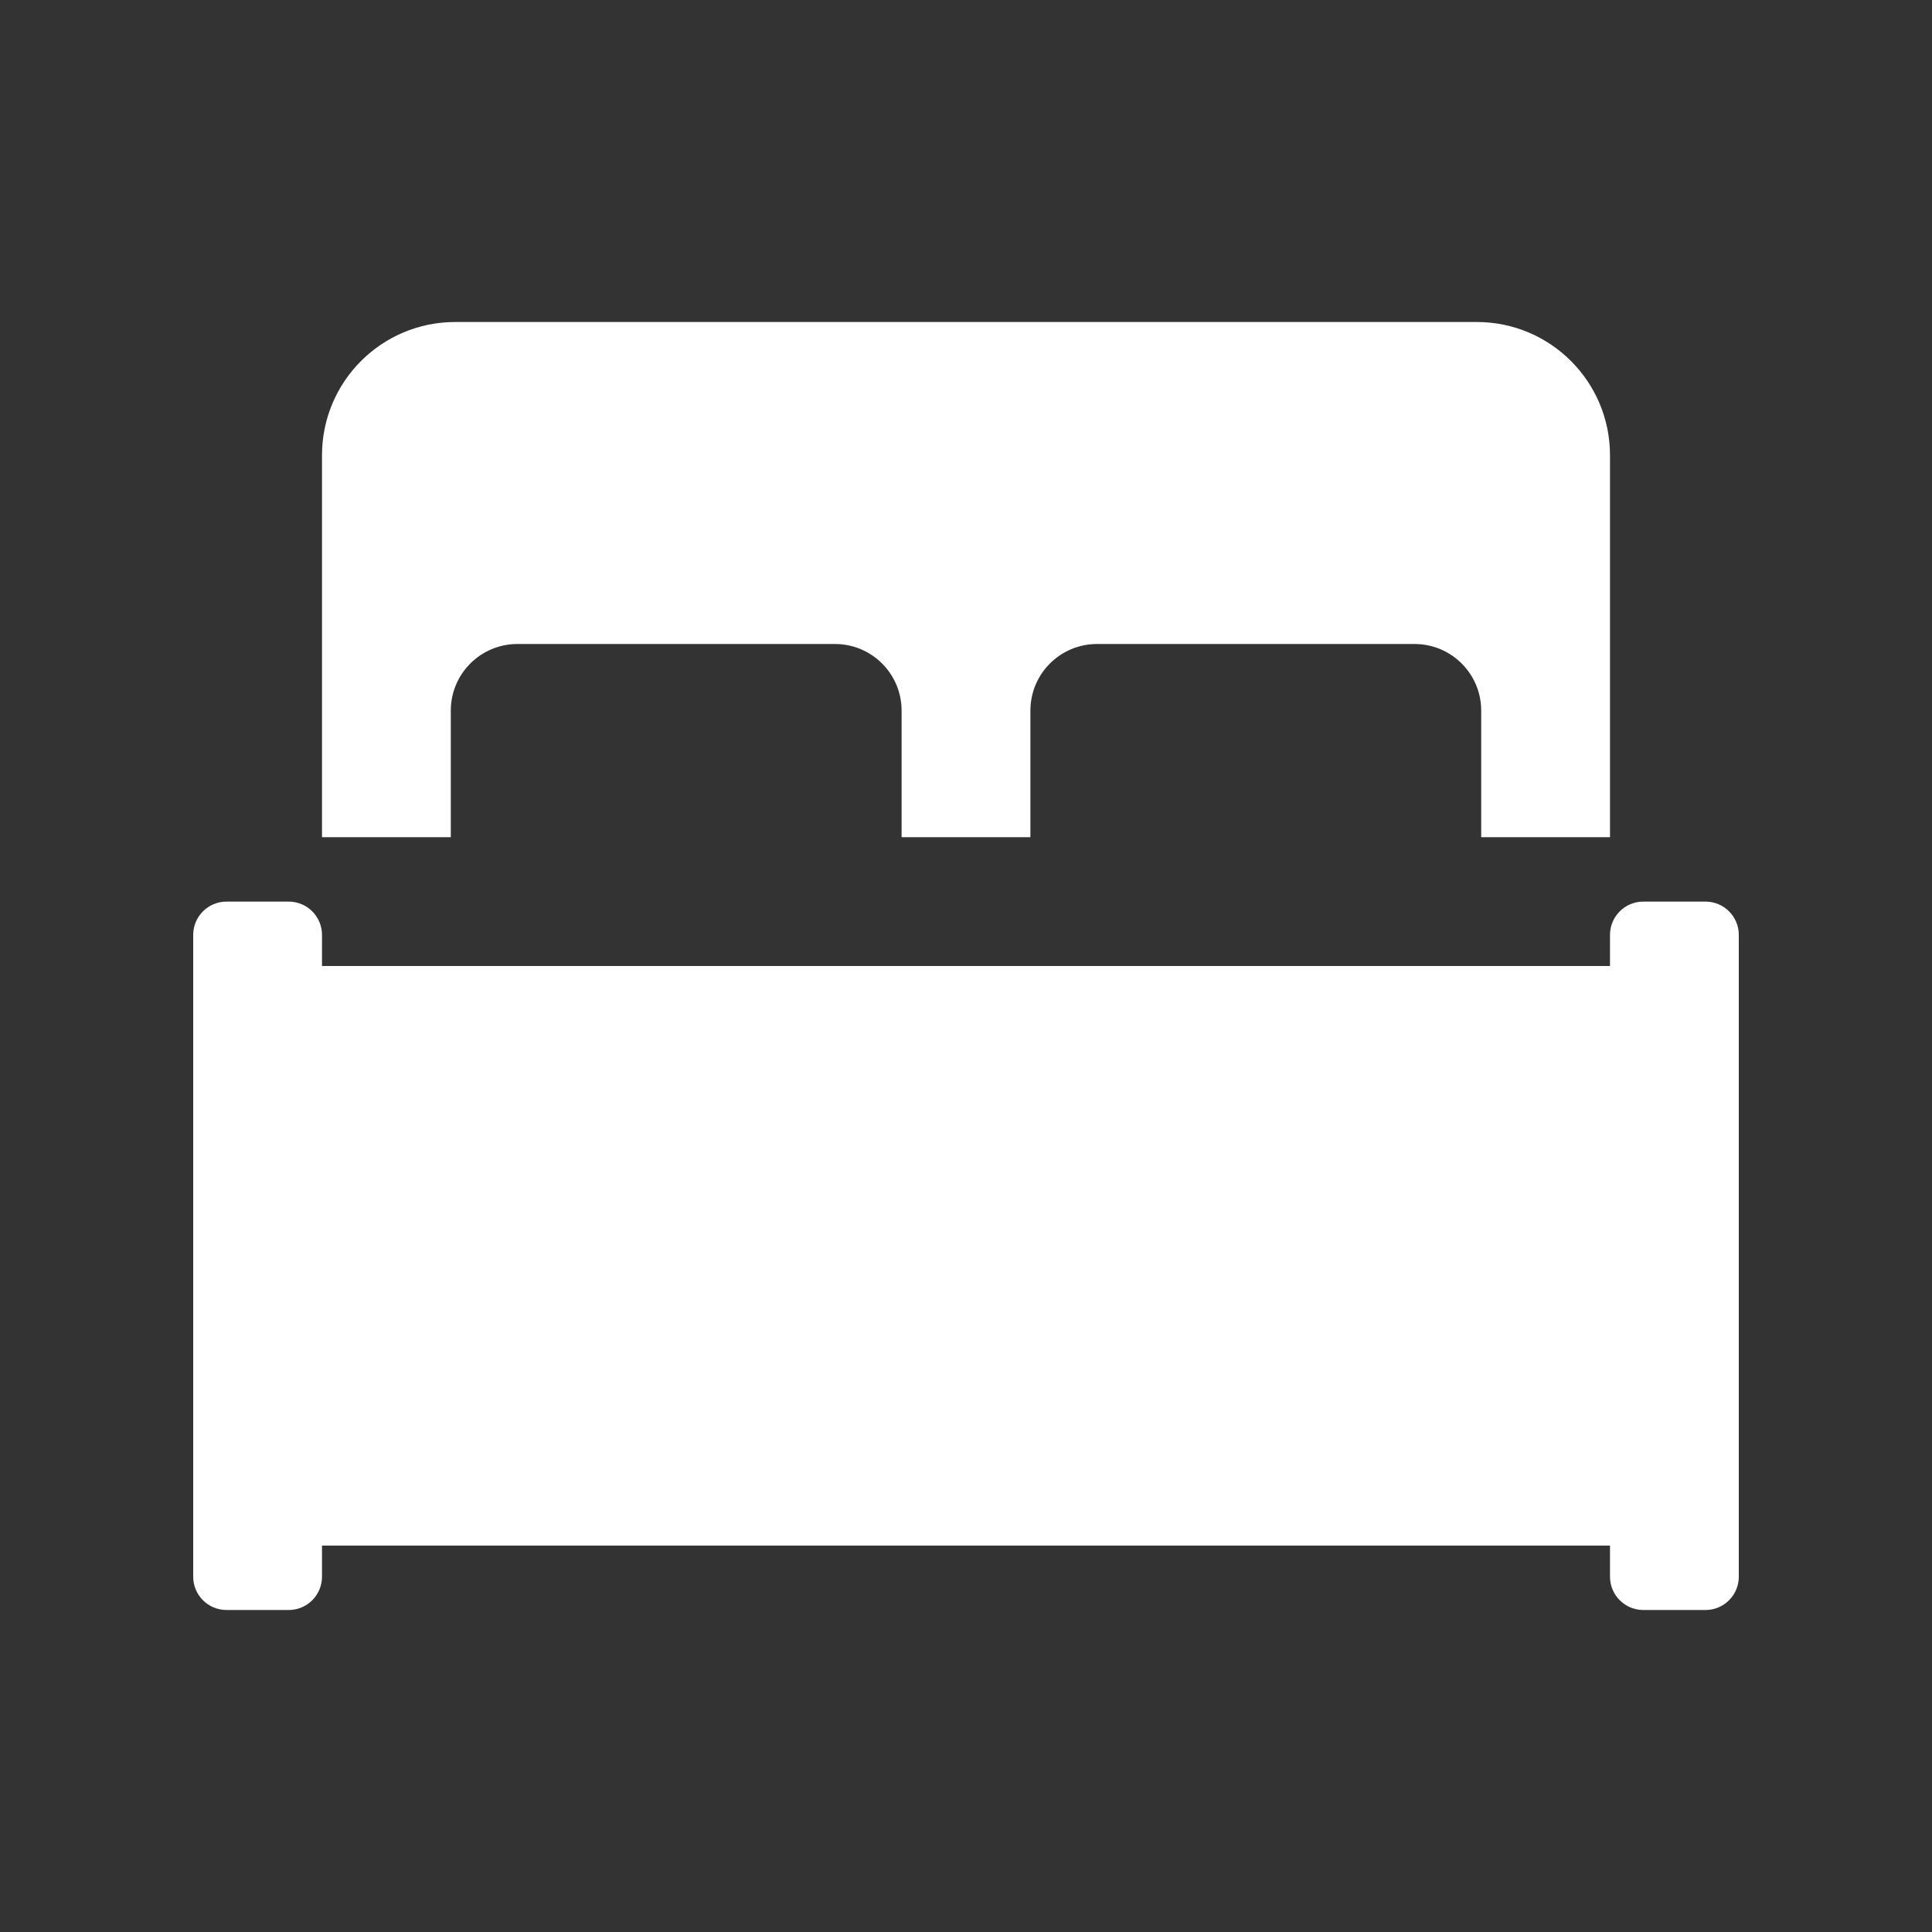 <svg width="30" height="30" viewBox="0 0 30 30" version="1.1" xmlns="http://www.w3.org/2000/svg" xmlns:xlink="http://www.w3.org/1999/xlink">
<rect x="0" y="0" width="30" height="30" fill="#333333" stroke="none"/>
<title>hotel-white</title>
<desc>Created using Figma</desc>
<g id="Canvas" transform="translate(-7069 1225)">
<clipPath id="clip-0" clip-rule="evenodd">
<path d="M 7069 -1225L 7099 -1225L 7099 -1195L 7069 -1195L 7069 -1225Z" fill="#FFFFFF"/>
</clipPath>
<g id="hotel-white" clip-path="url(#clip-0)">
<g id="Group">
<g id="Union">
<use xlink:href="#path0_fill" transform="translate(7072 -1220)" fill="#FFFFFF"/>
</g>
</g>
</g>
</g>
<defs>
<path id="path0_fill" fill-rule="evenodd" d="M 4.069 0C 2.926 0 2 0.926 2 2.069L 2 8L 4 8L 4 6.035C 4 5.463 4.463 5 5.035 5L 9.965 5C 10.537 5 11 5.463 11 6.035L 11 8L 13 8L 13 6.035C 13 5.463 13.463 5 14.035 5L 18.965 5C 19.537 5 20 5.463 20 6.035L 20 8L 22 8L 22 2.069C 22 0.926 21.074 0 19.931 0L 4.069 0ZM 2 9.517L 2 10L 22 10L 22 9.517C 22 9.232 22.231 9 22.517 9L 23.483 9C 23.769 9 24 9.232 24 9.517L 24 10L 24 19L 24 19.483C 24 19.768 23.769 20 23.483 20L 22.517 20C 22.231 20 22 19.768 22 19.483L 22 19L 2 19L 2 19.483C 2 19.768 1.769 20 1.483 20L 0.517 20C 0.231 20 0 19.768 0 19.483L 0 19L 0 10L 0 9.517C 0 9.232 0.231 9 0.517 9L 1.483 9C 1.769 9 2 9.232 2 9.517Z"/>
</defs>
</svg>
